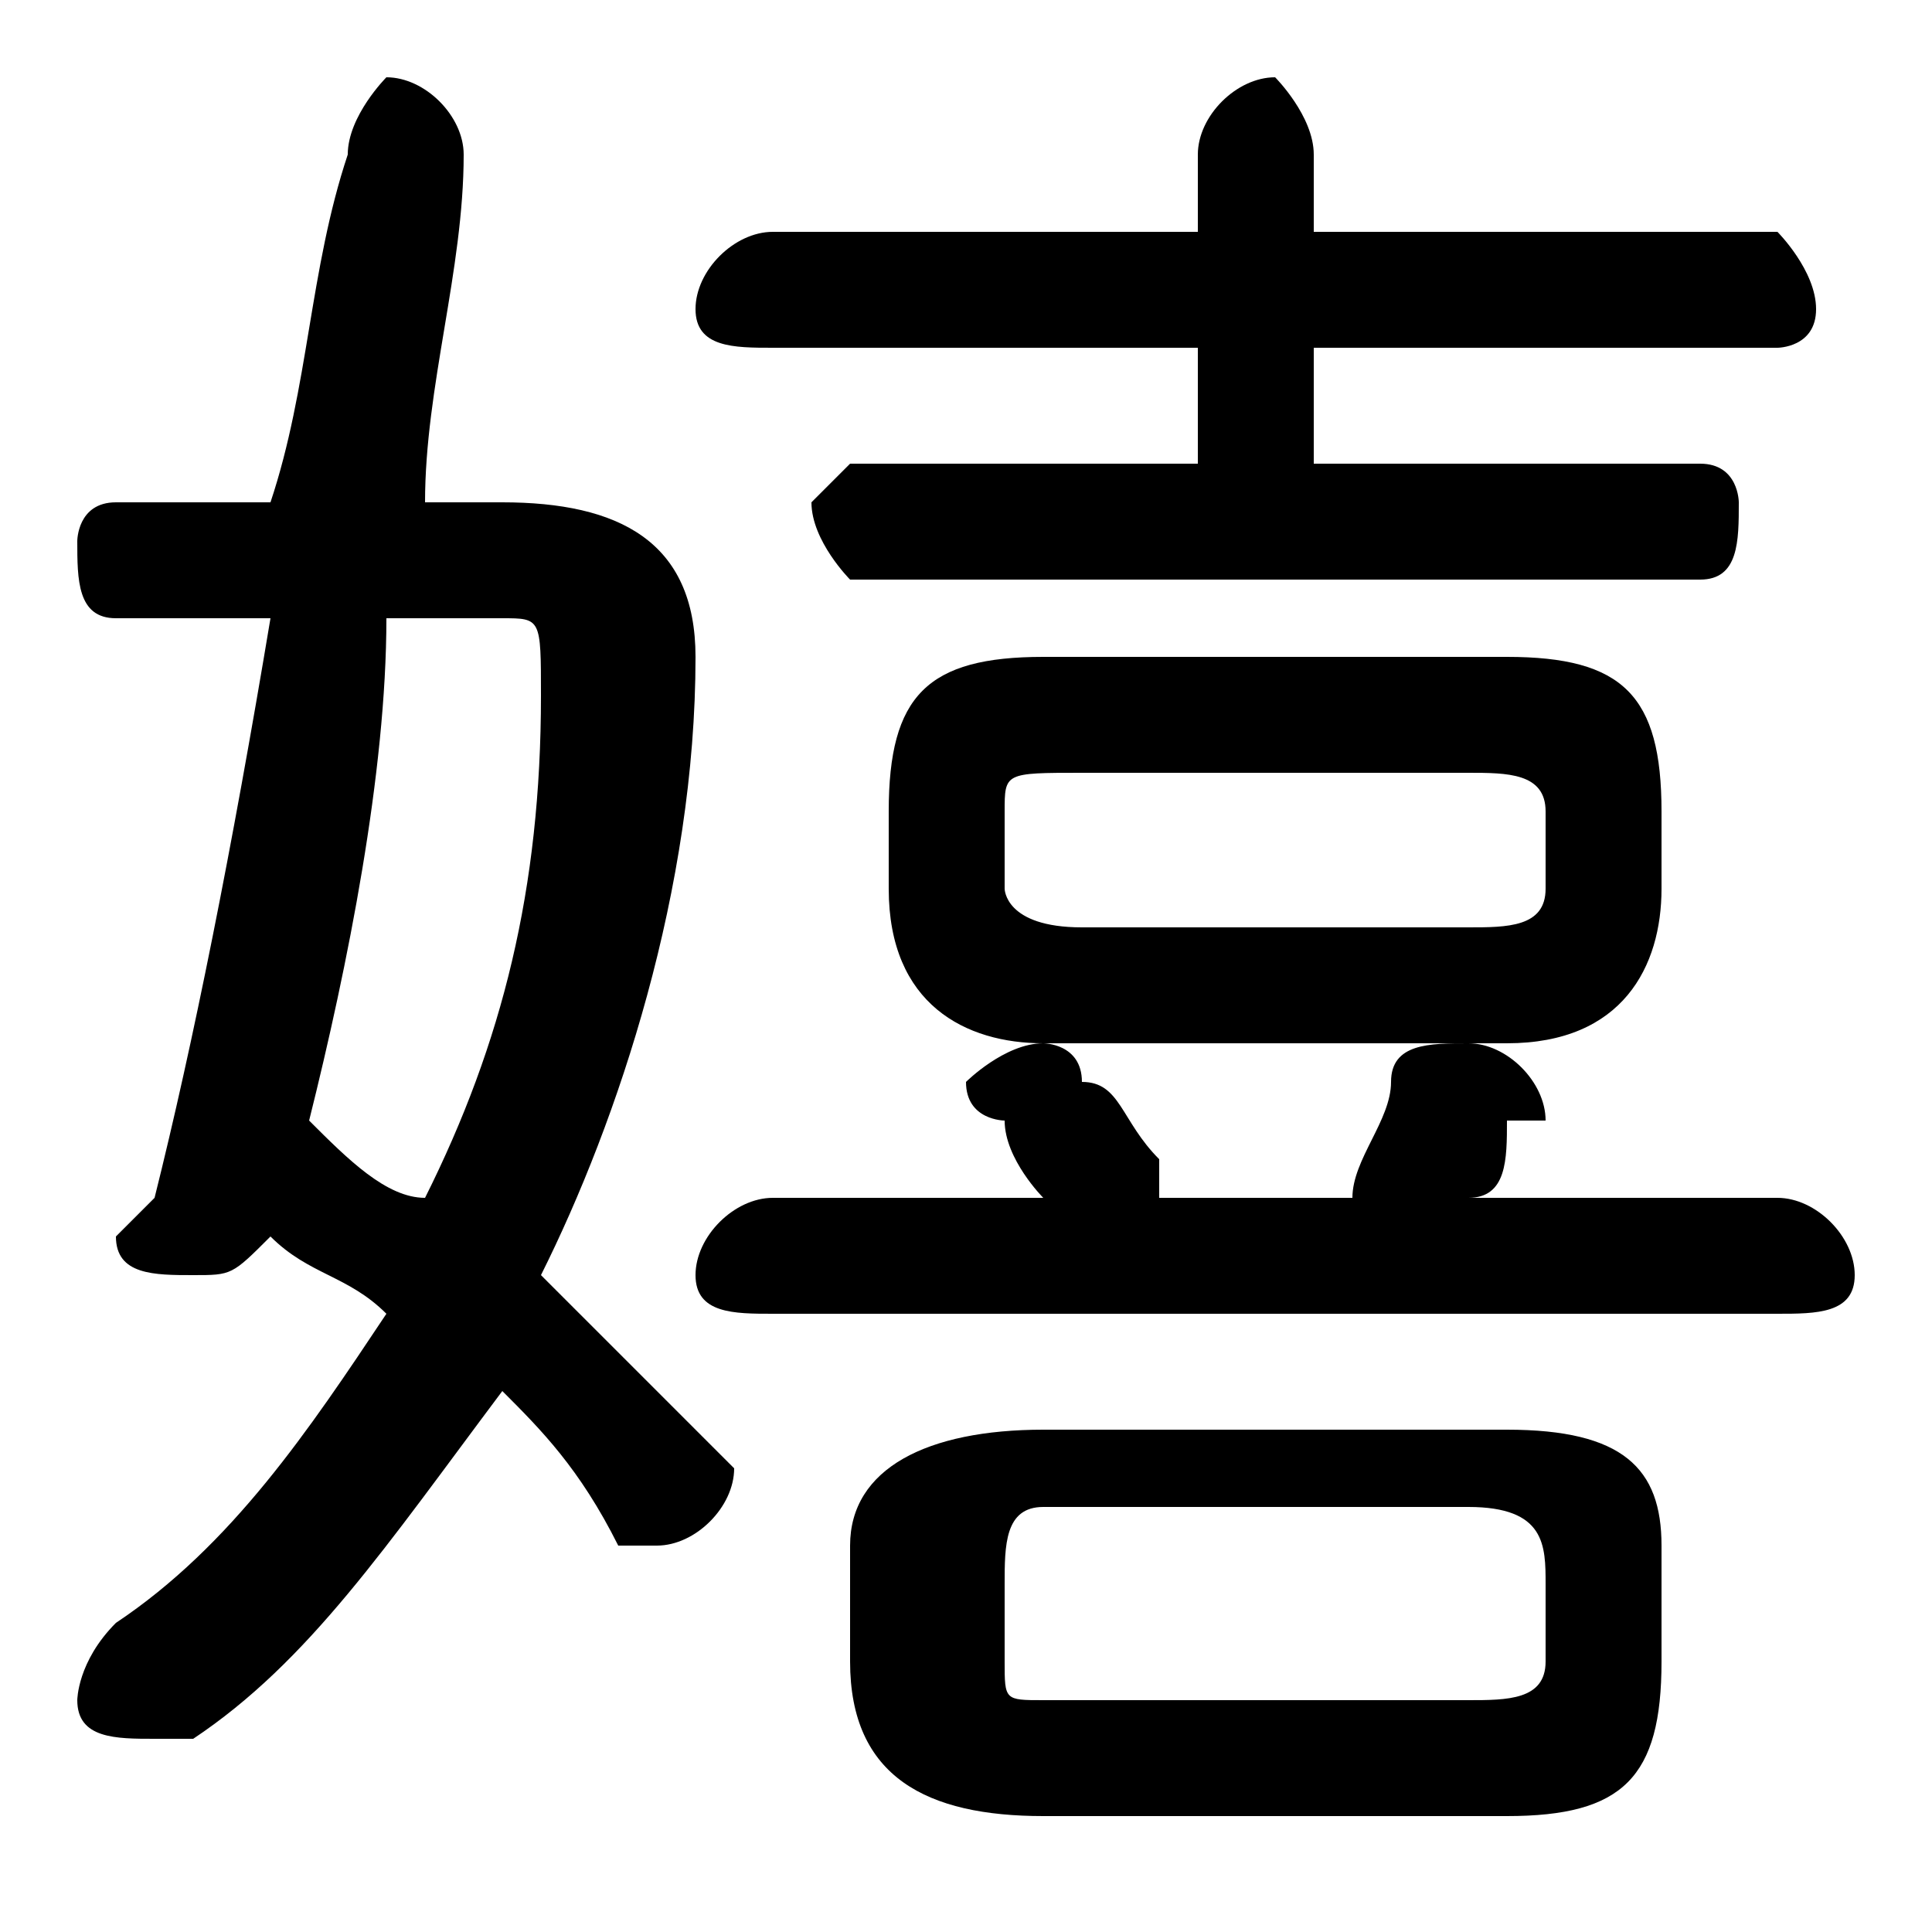 <svg xmlns="http://www.w3.org/2000/svg" viewBox="0 -44.0 50.0 50.0">
    <rect x="0" y="-44.0" width="50.0" height="50.0" fill="#808080" stroke="none"/>
    <g transform="scale(1, -1)">
        <!-- ボディの枠 -->
        <rect x="0" y="-6.0" width="50.0" height="50.0"
            stroke="white" fill="white"/>
        <!-- グリフ座標系の原点 -->
        <circle cx="0" cy="0" r="5" fill="white"/>
        <!-- グリフのアウトライン -->
        <g style="fill:black;stroke:#000000;stroke-width:0;stroke-linecap:round;stroke-linejoin:round;">
        <path d="M 11.0 31.0 C 11.0 34.0 12.0 37.0 12.0 40.0 C 12.0 41.0 11.0 42.0 10.0 42.0 C 10.0 42.0 9.0 41.0 9.0 40.0 C 8.0 37.0 8.0 34.0 7.0 31.0 L 3.0 31.0 C 2.0 31.0 2.0 30.0 2.0 30.0 C 2.0 29.0 2.0 28.0 3.0 28.0 L 7.0 28.0 C 6.0 22.0 5.0 17.0 4.0 13.0 C 4.0 13.0 3.0 12.0 3.0 12.0 C 3.0 11.0 4.0 11.0 5.0 11.0 C 6.0 11.0 6.0 11.0 7.0 12.0 C 8.0 11.0 9.0 11.0 10.0 10.0 C 8.0 7.0 6.0 4.0 3.0 2.0 C 2.0 1.0 2.0 0.0 2.0 0.0 C 2.0 -1.0 3.0 -1.0 4.0 -1.0 C 4.0 -1.0 5.0 -1.0 5.0 -1.0 C 8.0 1.0 10.0 4.0 13.0 8.0 C 14.0 7.0 15.0 6.0 16.0 4.0 C 17.0 4.0 17.0 4.0 17.0 4.0 C 18.0 4.0 19.0 5.0 19.0 6.0 C 19.0 6.0 19.0 6.0 18.0 7.0 C 17.0 8.0 16.0 9.0 14.0 11.0 C 16.0 15.0 18.0 21.0 18.0 27.0 C 18.0 30.0 16.0 31.0 13.0 31.0 Z M 13.0 28.0 C 14.0 28.0 14.0 28.0 14.0 26.0 C 14.0 21.0 13.0 17.0 11.0 13.0 C 10.0 13.0 9.0 14.0 8.0 15.0 C 9.0 19.0 10.0 24.0 10.0 28.0 Z M 39.0 17.0 C 42.0 17.0 43.0 19.0 43.0 21.0 L 43.0 23.0 C 43.0 26.0 42.0 27.0 39.0 27.0 L 27.0 27.0 C 24.0 27.0 23.0 26.0 23.0 23.0 L 23.0 21.0 C 23.0 18.0 25.0 17.0 27.0 17.0 Z M 28.0 20.0 C 26.0 20.0 26.0 21.0 26.0 21.0 L 26.0 23.0 C 26.0 24.0 26.0 24.0 28.0 24.0 L 38.0 24.0 C 39.0 24.0 40.0 24.0 40.0 23.0 L 40.0 21.0 C 40.0 20.0 39.0 20.0 38.0 20.0 Z M 39.0 -3.0 C 42.0 -3.0 43.0 -2.0 43.0 1.0 L 43.0 4.0 C 43.0 6.0 42.0 7.0 39.0 7.0 L 27.0 7.0 C 24.0 7.0 22.0 6.0 22.0 4.0 L 22.0 1.0 C 22.0 -2.0 24.0 -3.0 27.0 -3.0 Z M 27.0 -0.0 C 26.0 -0.0 26.0 0.0 26.0 1.0 L 26.0 3.0 C 26.0 4.0 26.0 5.0 27.0 5.0 L 38.0 5.0 C 40.0 5.0 40.0 4.0 40.0 3.0 L 40.0 1.0 C 40.0 0.0 39.0 -0.0 38.0 -0.0 Z M 38.0 13.0 C 39.0 13.0 39.0 14.0 39.0 15.0 C 40.0 15.0 40.0 15.0 40.0 15.0 C 40.0 16.0 39.0 17.0 38.0 17.0 C 37.0 17.0 36.0 17.0 36.0 16.0 C 36.0 15.0 35.0 14.0 35.0 13.0 L 30.0 13.0 C 30.0 13.0 30.0 13.0 30.0 13.0 C 30.0 14.0 30.0 14.0 30.0 14.0 C 29.0 15.0 29.0 16.0 28.0 16.0 C 28.0 17.0 27.0 17.0 27.0 17.0 C 26.0 17.0 25.0 16.0 25.0 16.0 C 25.0 15.0 26.0 15.0 26.0 15.0 C 26.0 14.0 27.0 13.0 27.0 13.0 L 20.0 13.0 C 19.0 13.0 18.0 12.0 18.0 11.0 C 18.0 10.0 19.0 10.0 20.0 10.0 L 46.0 10.0 C 47.0 10.0 48.0 10.0 48.0 11.0 C 48.0 12.0 47.0 13.0 46.0 13.0 Z M 34.0 32.0 L 34.0 35.0 L 46.0 35.0 C 46.0 35.0 47.0 35.0 47.0 36.0 C 47.0 37.0 46.0 38.0 46.0 38.0 L 34.0 38.0 L 34.0 40.0 C 34.0 41.0 33.0 42.0 33.0 42.0 C 32.0 42.0 31.0 41.0 31.0 40.0 L 31.0 38.0 L 20.0 38.0 C 19.0 38.0 18.0 37.0 18.0 36.0 C 18.0 35.0 19.0 35.0 20.0 35.0 L 31.0 35.0 L 31.0 32.0 L 22.0 32.0 C 22.0 32.0 21.0 31.0 21.0 31.0 C 21.0 30.0 22.0 29.0 22.0 29.0 L 44.0 29.0 C 45.0 29.0 45.0 30.0 45.0 31.0 C 45.0 31.0 45.0 32.0 44.0 32.0 Z"/>
    </g>
    </g>
</svg>
